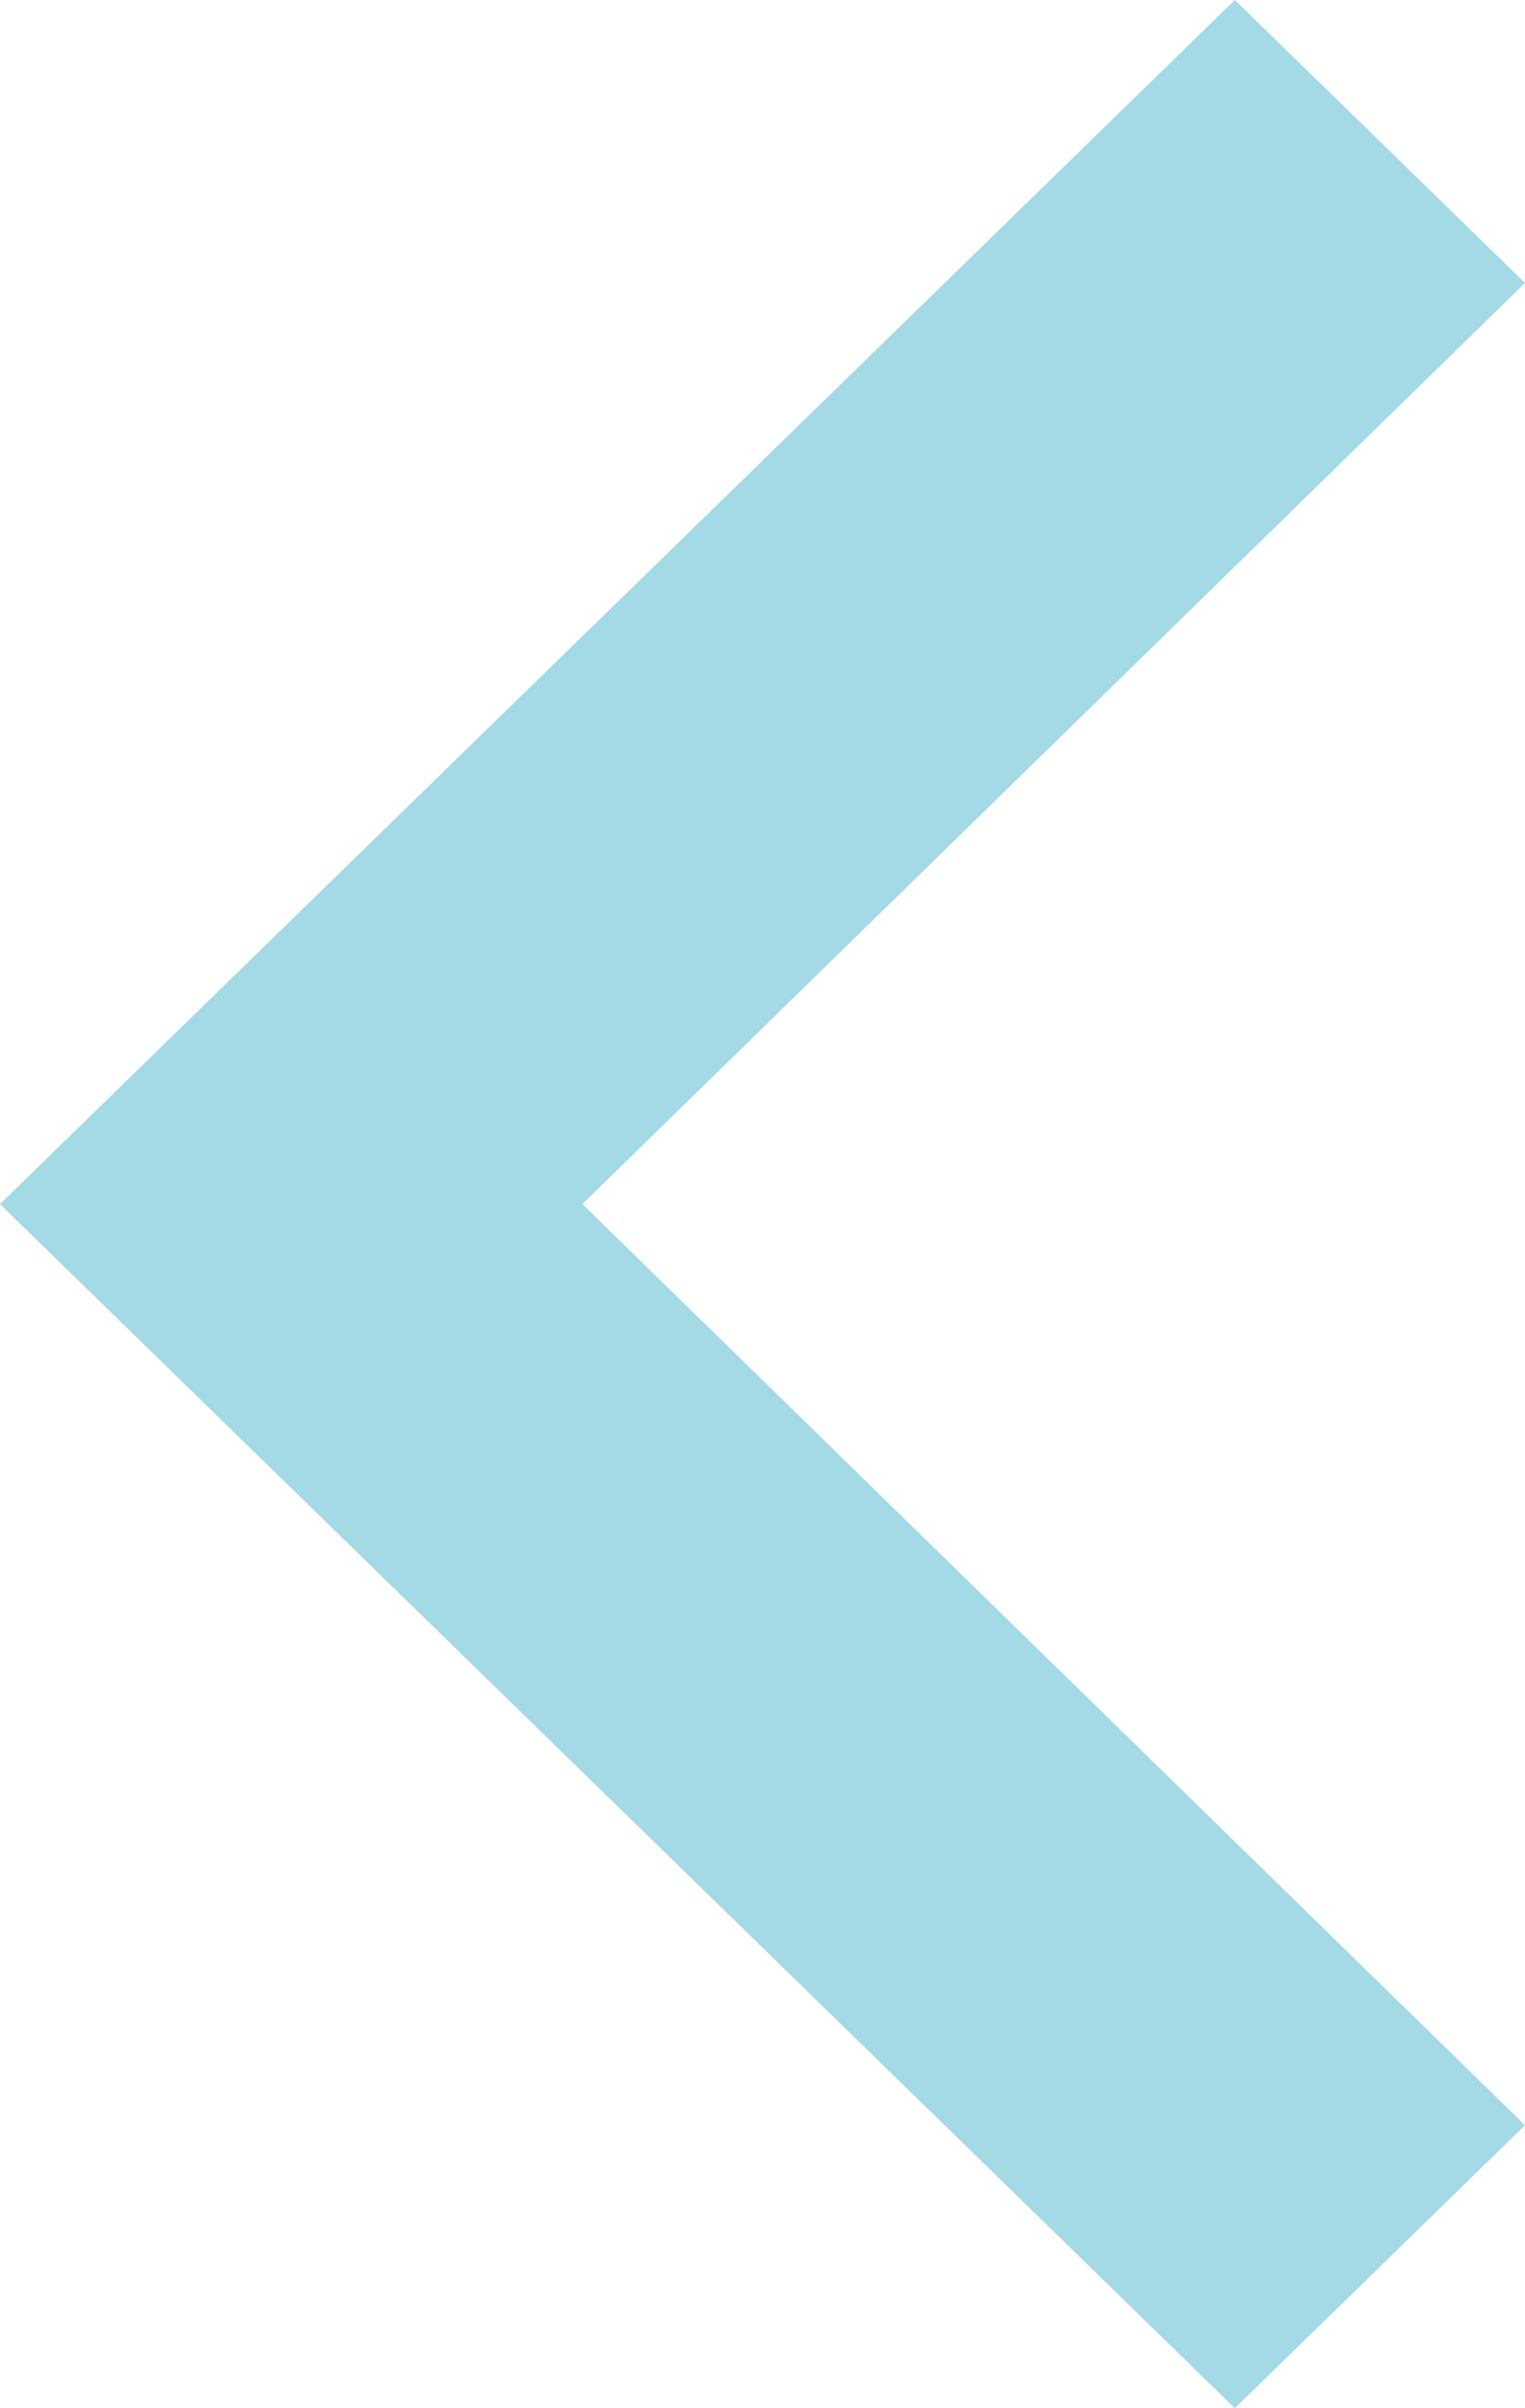 <svg width="19" height="30" viewBox="0 0 19 30" fill="none" xmlns="http://www.w3.org/2000/svg">
<path d="M15.385 0L19 3.525L7.256 15L19 26.475L15.385 30L0 15L15.385 0Z" fill="#8CD0DF" fill-opacity="0.8"/>
</svg>
